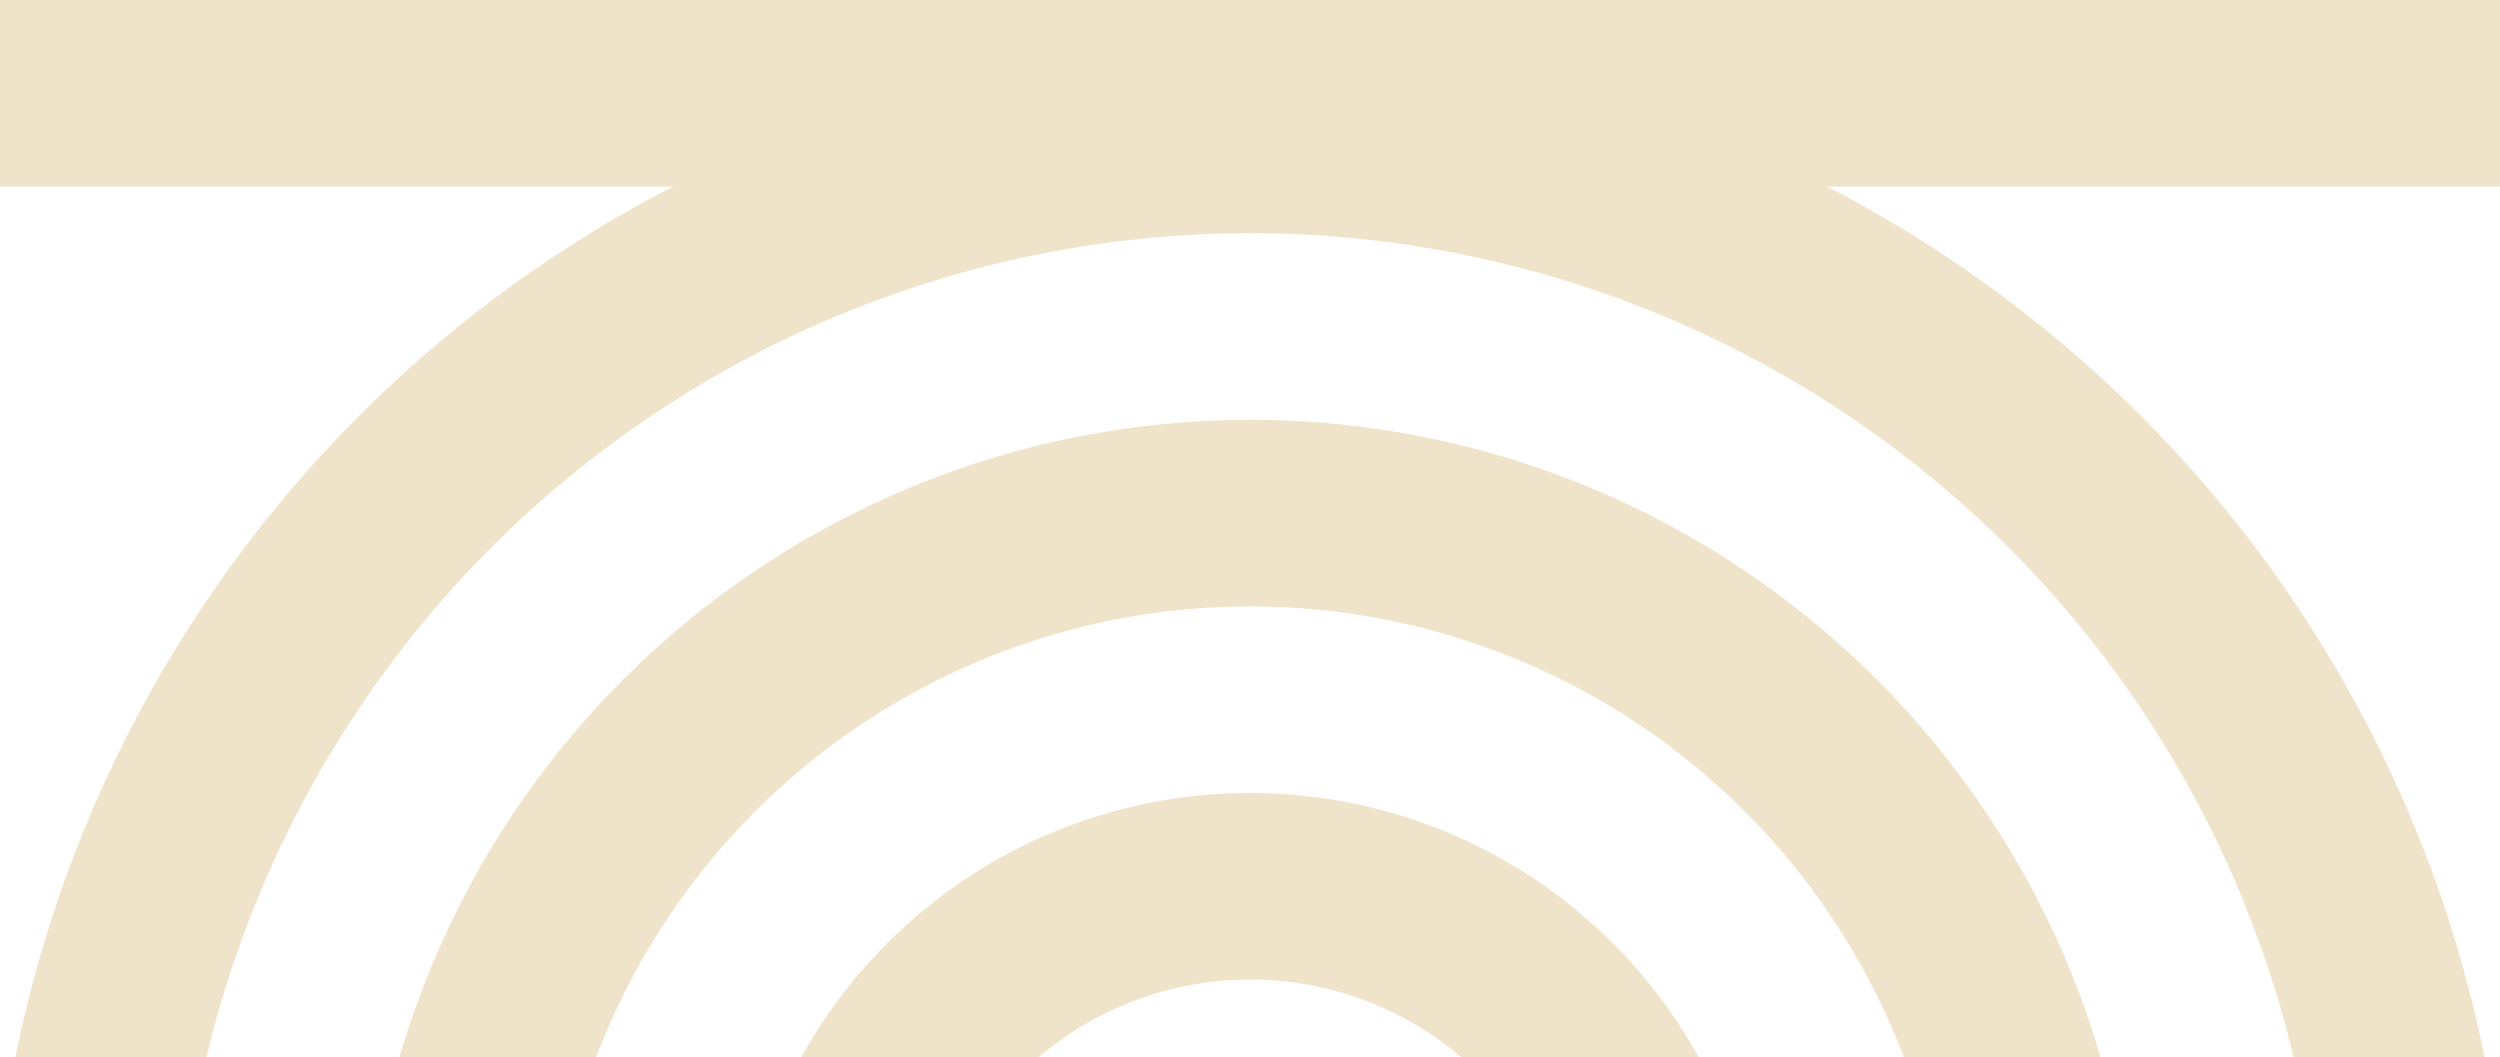 <svg width="1440" height="609" viewBox="0 0 1440 609" fill="none" xmlns="http://www.w3.org/2000/svg">
    <path fill-rule="evenodd" clip-rule="evenodd" d="M1526 107.467L-86 107.467L-86 0L1526 0V107.467Z" fill="#EFE3CA"/>
    <path fill-rule="evenodd" clip-rule="evenodd" d="M719.994 134.334C556.108 134.334 398.934 199.438 283.049 315.323C167.164 431.208 102.06 588.381 102.06 752.268H-5.406C-5.406 559.88 71.02 375.371 207.059 239.332C343.097 103.293 527.606 26.868 719.994 26.868C912.382 26.868 1096.89 103.294 1232.93 239.332C1368.97 375.371 1445.39 559.88 1445.39 752.268H1337.93C1337.93 588.382 1272.82 431.208 1156.94 315.323C1041.05 199.438 883.88 134.334 719.994 134.334Z" fill="#EFE3CA"/>
    <path fill-rule="evenodd" clip-rule="evenodd" d="M719.997 349.27C613.115 349.27 510.61 391.729 435.033 467.306C359.456 542.883 316.997 645.388 316.997 752.27L209.53 752.27C209.53 616.886 263.311 487.047 359.043 391.316C454.774 295.585 584.613 241.803 719.997 241.803C855.381 241.803 985.22 295.585 1080.95 391.316C1176.68 487.047 1230.46 616.886 1230.46 752.27H1123C1123 645.388 1080.54 542.883 1004.96 467.306C929.384 391.729 826.879 349.27 719.997 349.27Z" fill="#EFE3CA"/>
    <path fill-rule="evenodd" clip-rule="evenodd" d="M511.026 543.299C566.449 487.876 641.619 456.739 719.999 456.739C798.379 456.739 873.549 487.876 928.973 543.299C984.396 598.722 1015.53 673.892 1015.53 752.272H908.066C908.066 702.394 888.252 654.559 852.982 619.289C817.713 584.02 769.877 564.206 719.999 564.206C670.121 564.206 622.285 584.02 587.016 619.289C551.747 654.558 531.932 702.394 531.932 752.272L424.466 752.272C424.466 673.892 455.602 598.722 511.026 543.299Z" fill="#EFE3CA"/>
</svg>
